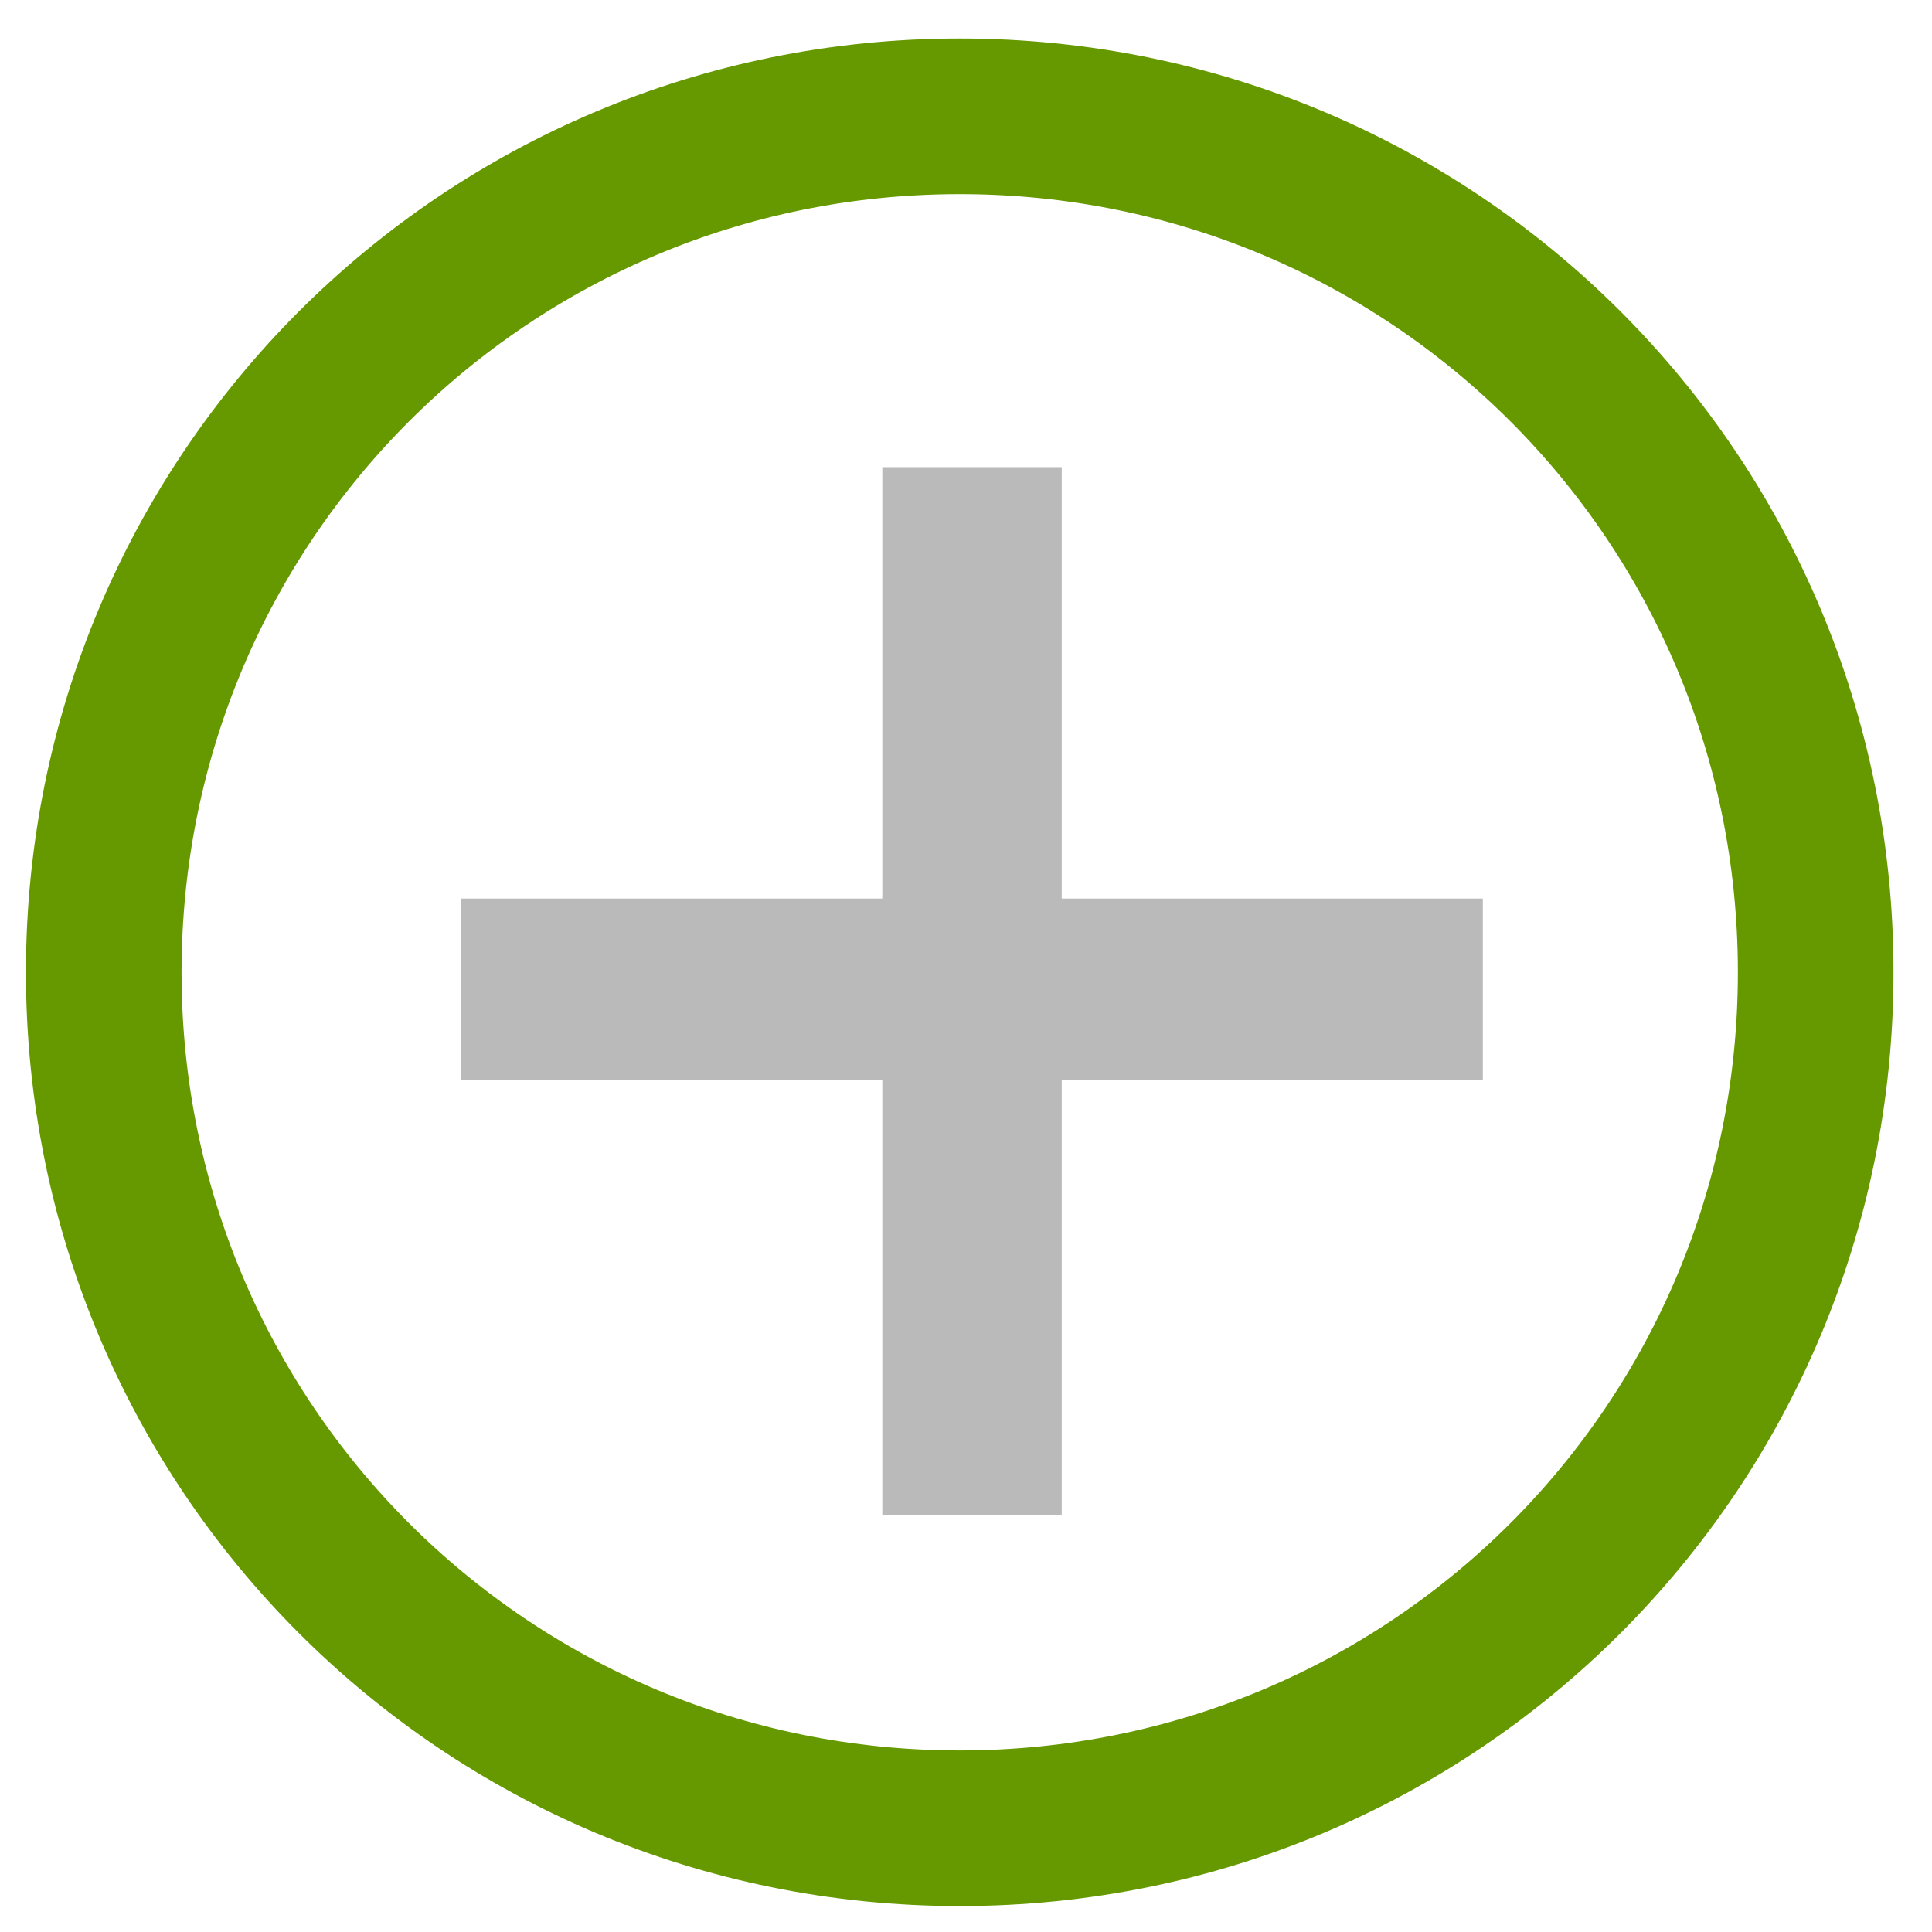 <svg height="60" viewBox="0 0 60 60" width="60" xmlns="http://www.w3.org/2000/svg"><path d="m29.805 3.612c14.727 0 26.583 11.856 26.583 26.583s-11.856 26.583-26.583 26.583c-14.727 0-26.583-11.856-26.583-26.583s11.856-26.583 26.583-26.583z" fill="none" stroke="#690" stroke-linejoin="round" stroke-width="4.833"/><path d="m27.347 48.054v-14.656h-14.547v-6.125h14.547v-14.547h6.198v14.547h14.547v6.125h-14.547v14.656z" fill="#bababa" transform="matrix(.899 0 0 .921 2.816 2.787)"/><path d="m25.22 58.371c-6.088-1.099-11.308-3.896-15.689-8.405-12.187-12.543-10.382-32.945 3.842-43.416 8.464-6.23 20.345-7.187 29.834-2.403 3.06 1.543 4.895 2.878 7.443 5.416 5.29 5.268 8.101 11.652 8.415 19.114.365 8.69-2.631 16.121-8.946 22.184-5.481 5.262-12.287 7.953-19.966 7.895-1.608-.012-3.828-.185-4.933-.385zm9.399-2.657c10.413-1.856 18.308-9.162 21.001-19.435.756-2.884.917-7.903.349-10.918-1.258-6.685-4.643-12.242-9.846-16.162-5.058-3.811-10.826-5.586-17.095-5.26-13.997.728-24.808 12.052-24.808 25.984 0 13.036 9.335 23.839 22.373 25.89 1.389.218 6.604.154 8.025-.1z" fill="none" stroke-width=".254"/></svg>